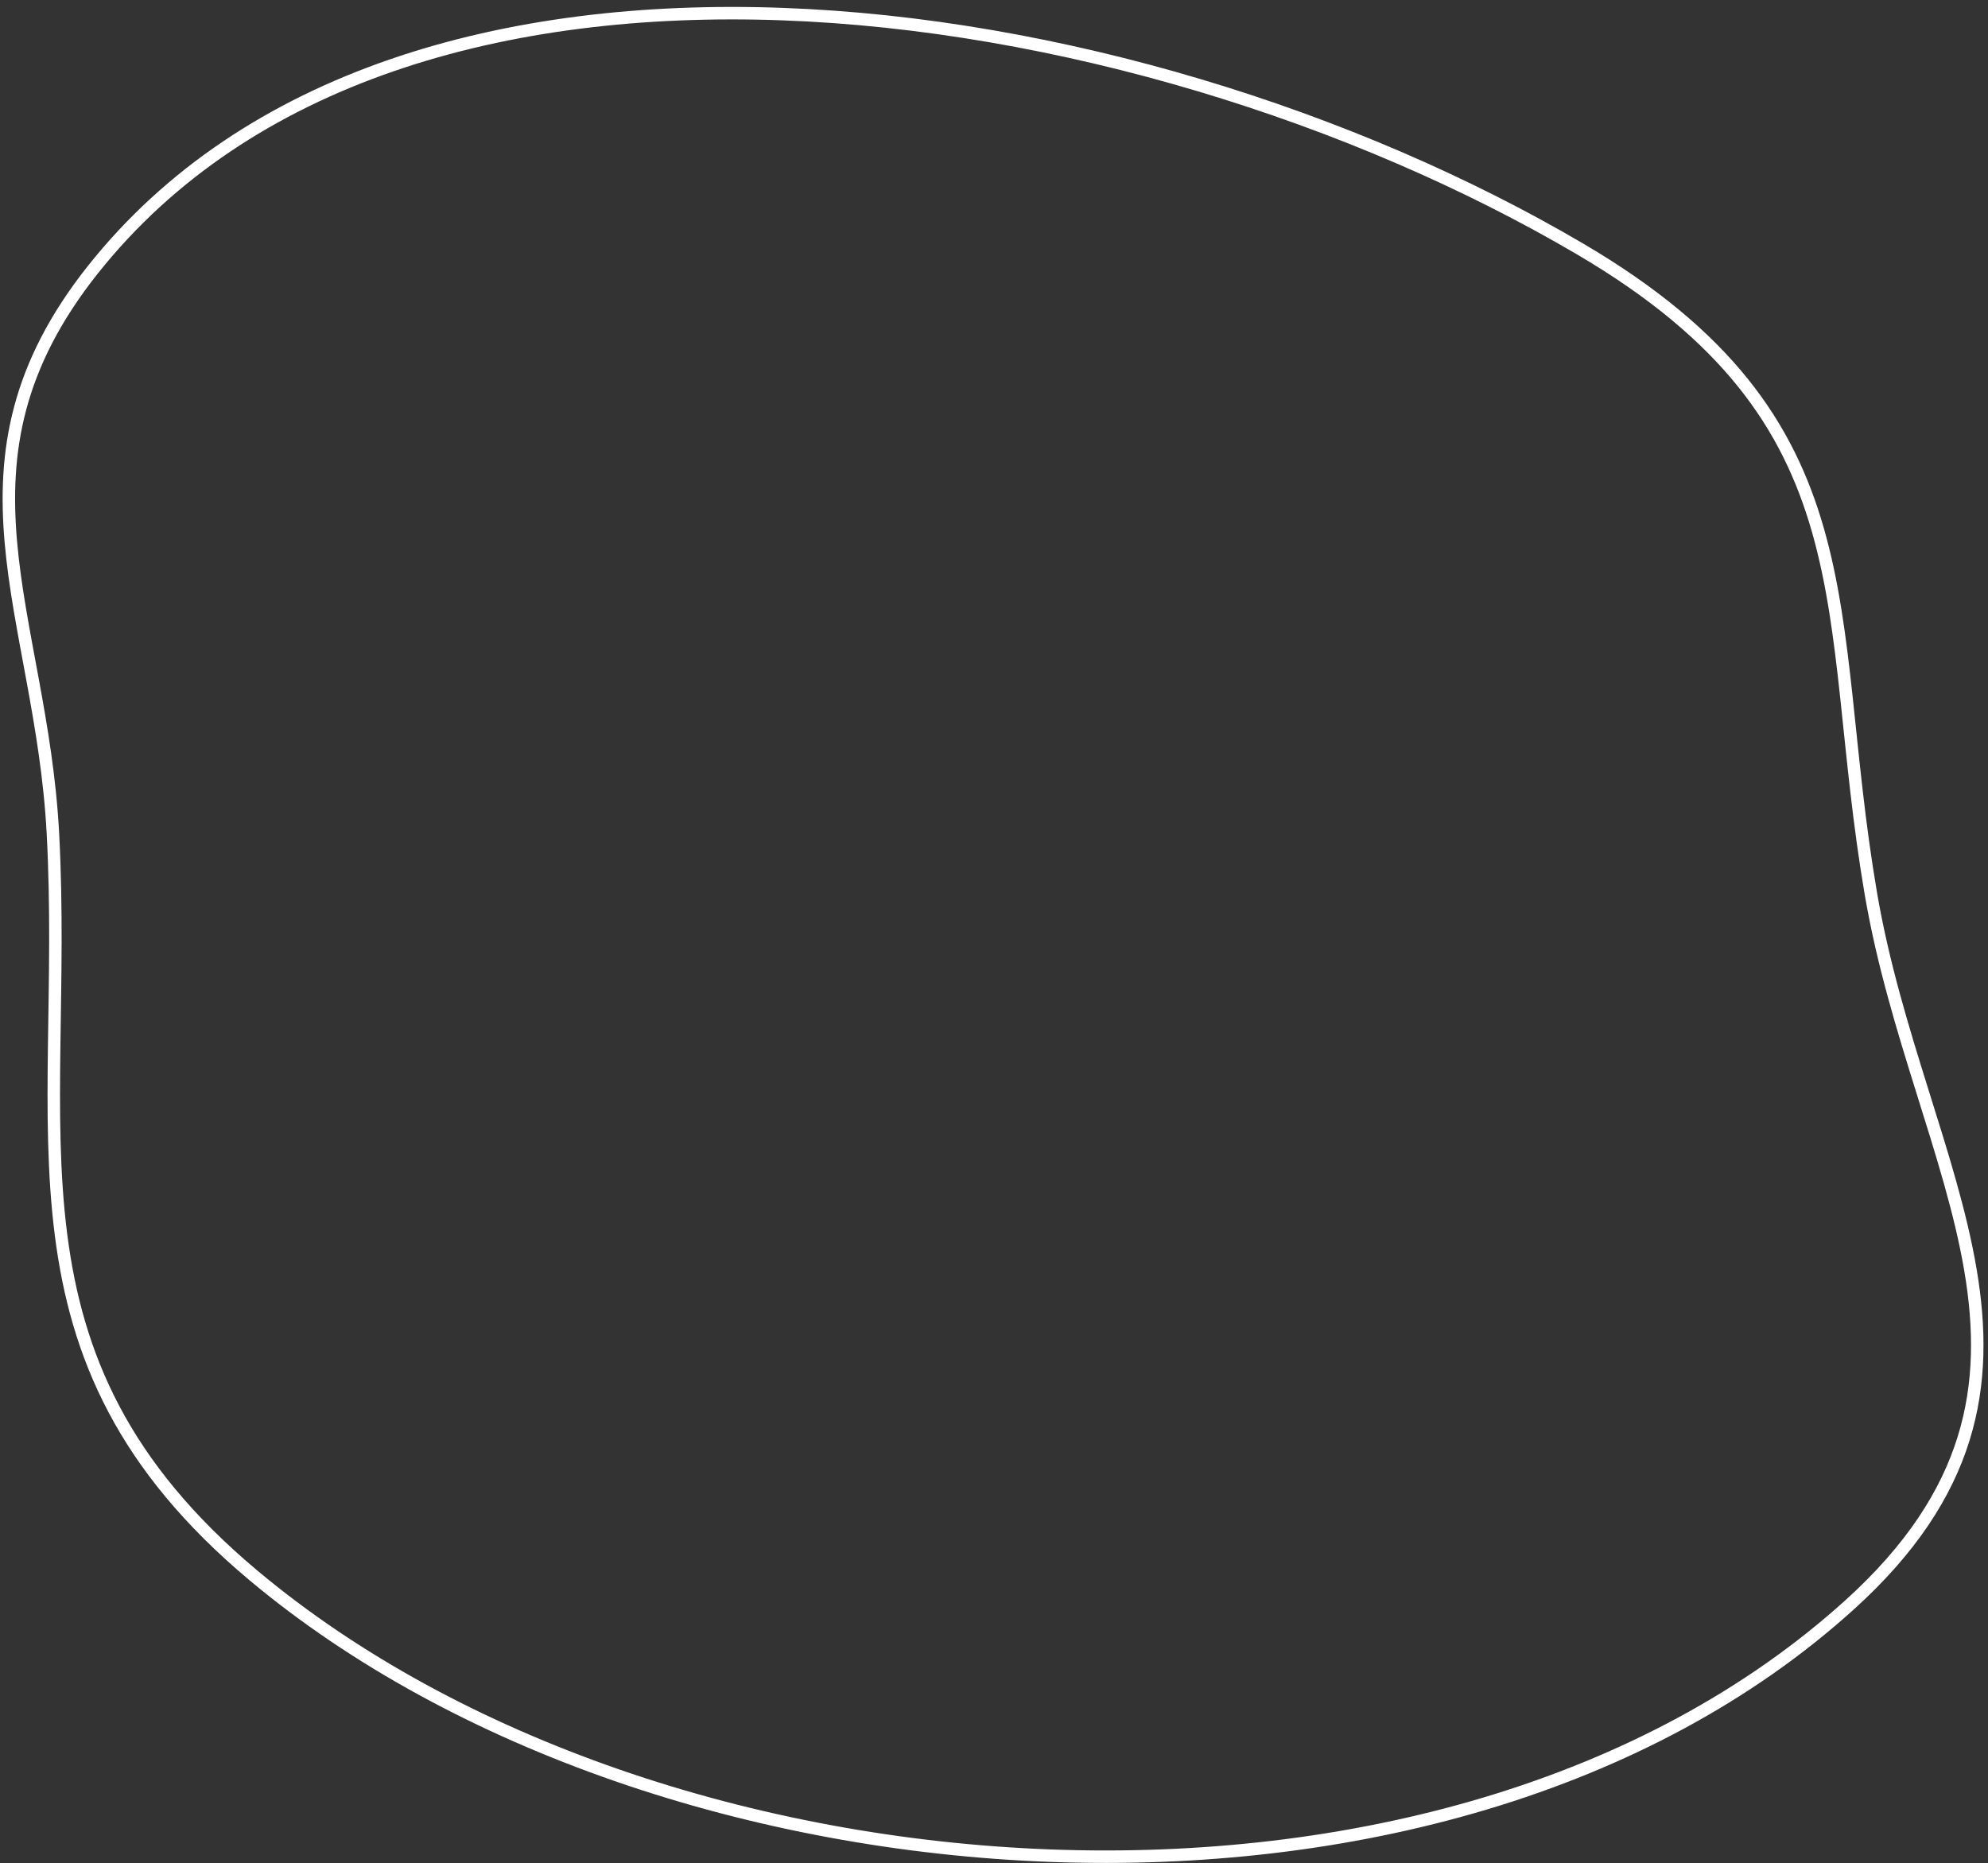 <svg width="271" height="254" viewBox="0 0 271 254" fill="none" xmlns="http://www.w3.org/2000/svg">
<rect x="0" y="0" width="271" height="254" fill="#333333" stroke="none"/>
<path d="M215.356 33.92C153.529 -2.373 54.637 -16.068 12.669 36.756C-8.304 63.154 5.609 83.624 7.211 113.576C9.4 154.486 -1.149 184.871 34.553 214.778C89.87 261.115 196.658 269.002 252.159 218.763C285.699 188.404 261.516 159.717 255.037 121.849C248.436 83.27 255.61 57.55 215.356 33.92Z" stroke="white" stroke-width="1.7"/>
</svg>
